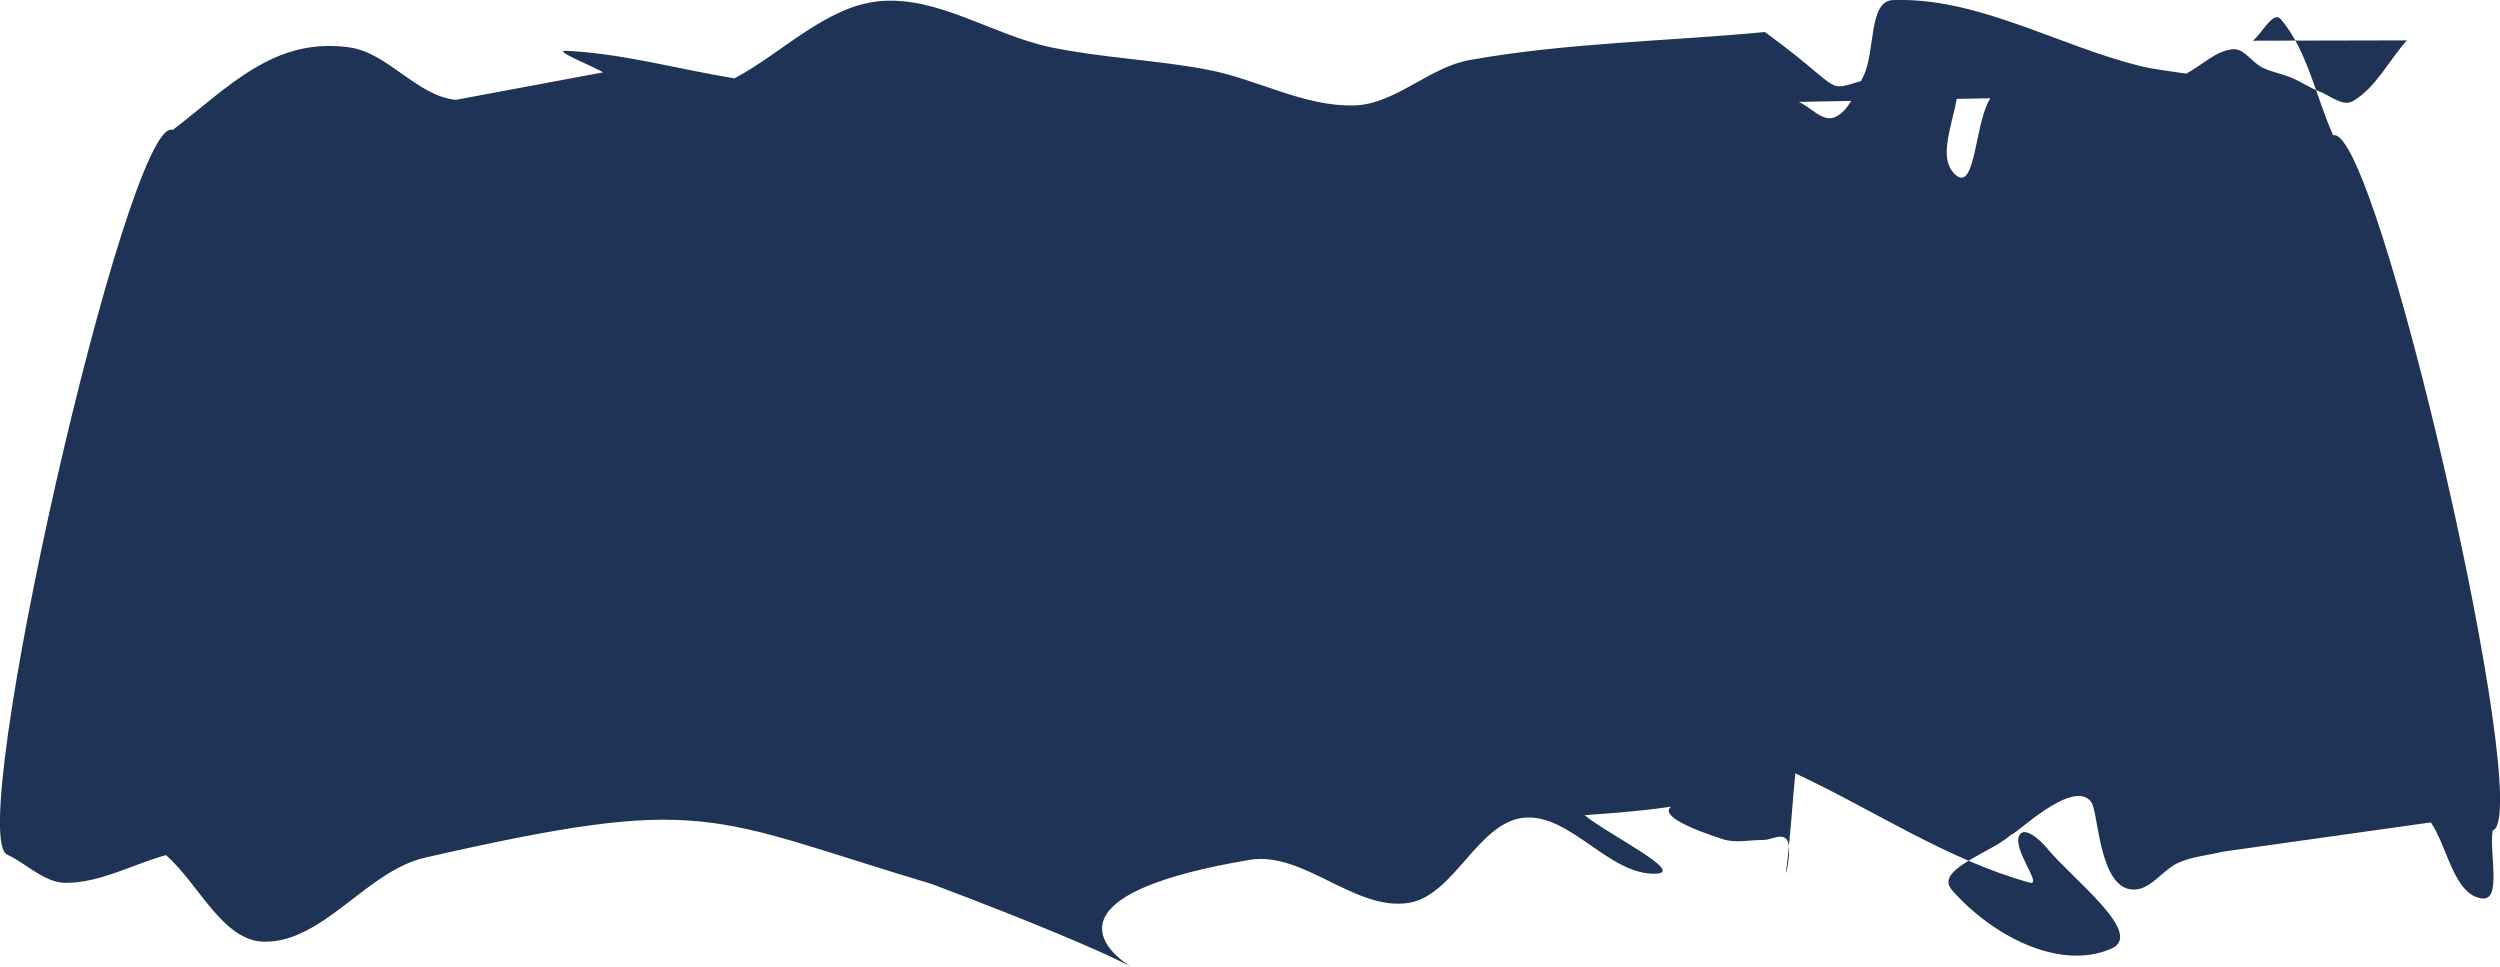<svg width="114.42" height="44.277" version="1.1" viewBox="0 0 30.274 11.715" xmlns="http://www.w3.org/2000/svg">
 <g transform="translate(-632.96 -47.087)">
  <path d="m635.05 48.662c0.675-0.515 1.226-1.132 2.144-1.001 0.464 0.066 0.82 0.59 1.285 0.635 0.595-0.111 1.19-0.222 1.785-0.333-0.15-0.087-0.617-0.268-0.449-0.261 0.686 0.032 1.359 0.223 2.039 0.334 0.584-0.311 1.108-0.871 1.75-0.934 0.71-0.07 1.379 0.411 2.079 0.557 0.63 0.131 1.274 0.152 1.905 0.273 0.599 0.114 1.175 0.454 1.782 0.431 0.488-0.018 0.9-0.462 1.382-0.548 1.183-0.212 2.387-0.227 3.58-0.34 1.224 0.89 0.489 0.696 1.738 0.452 0.187-0.036 0.48-0.26 0.566-0.068 0.179 0.4-0.307 1.071 6e-3 1.346 0.251 0.22 0.229-0.687 0.439-0.956 0.065-0.083 0.195 0.014 0.293 0.022-0.877 0.017-1.754 0.033-2.631 0.05 0.144 0.062 0.286 0.245 0.431 0.187 0.178-0.071 0.259-0.315 0.352-0.501 0.145-0.291 0.059-0.908 0.355-0.919 1.022-0.037 1.988 0.546 2.986 0.796 0.186 0.047 0.378 0.064 0.567 0.095 0.189-0.099 0.36-0.28 0.567-0.296 0.135-0.011 0.231 0.162 0.355 0.222 0.112 0.055 0.235 0.074 0.35 0.122 0.117 0.049 0.224 0.123 0.342 0.168 0.132 0.05 0.282 0.189 0.406 0.116 0.273-0.159 0.434-0.49 0.652-0.735-0.622 0.001-1.243 0.002-1.865 0.004 0.113-0.086 0.245-0.371 0.34-0.259 0.322 0.379 0.422 0.937 0.633 1.405 0.526-0.154 2.457 8.264 1.931 8.418-0.043 0.274 0.114 0.855-0.13 0.823-0.339-0.045-0.412-0.614-0.618-0.921-0.841 0.118-1.683 0.236-2.524 0.355-0.176 0.044-0.36 0.058-0.528 0.131-0.187 0.081-0.328 0.315-0.528 0.327-0.445 0.026-0.44-0.939-0.535-1.063-0.224-0.294-0.949 0.433-0.966 0.396-0.24 0.224-0.938 0.423-0.719 0.673 0.476 0.544 1.299 0.986 1.93 0.71 0.412-0.18-0.478-0.847-0.777-1.215-0.082-0.101-0.276-0.275-0.337-0.157-0.087 0.17 0.292 0.618 0.124 0.572-0.994-0.275-1.891-0.882-2.837-1.323-0.037 0.395-0.061 0.792-0.111 1.185-0.016 0.126 0.081-0.285 9e-3 -0.382-0.062-0.083-0.192 0.005-0.289 0.004-0.164-0.001-0.334 0.041-0.491-0.011-1.508-0.492 0.381-0.433-1.669-0.289 0.289 0.236 1.222 0.693 0.866 0.708-0.573 0.025-1.042-0.743-1.613-0.676-0.55 0.065-0.838 0.946-1.385 1.03-0.654 0.101-1.273-0.631-1.926-0.521-4.48 0.755 1.577 2.34-3.848 0.292-2.724-0.815-2.718-1.099-6.14-0.318-0.699 0.16-1.228 1.024-1.941 1.017-0.503-0.005-0.794-0.699-1.192-1.049-0.405 0.112-0.797 0.337-1.214 0.336-0.254-2.65e-4 -0.468-0.226-0.702-0.339-0.549-0.159 1.444-8.939 1.993-8.78z" fill="#1F3356" />
 </g>
</svg>

